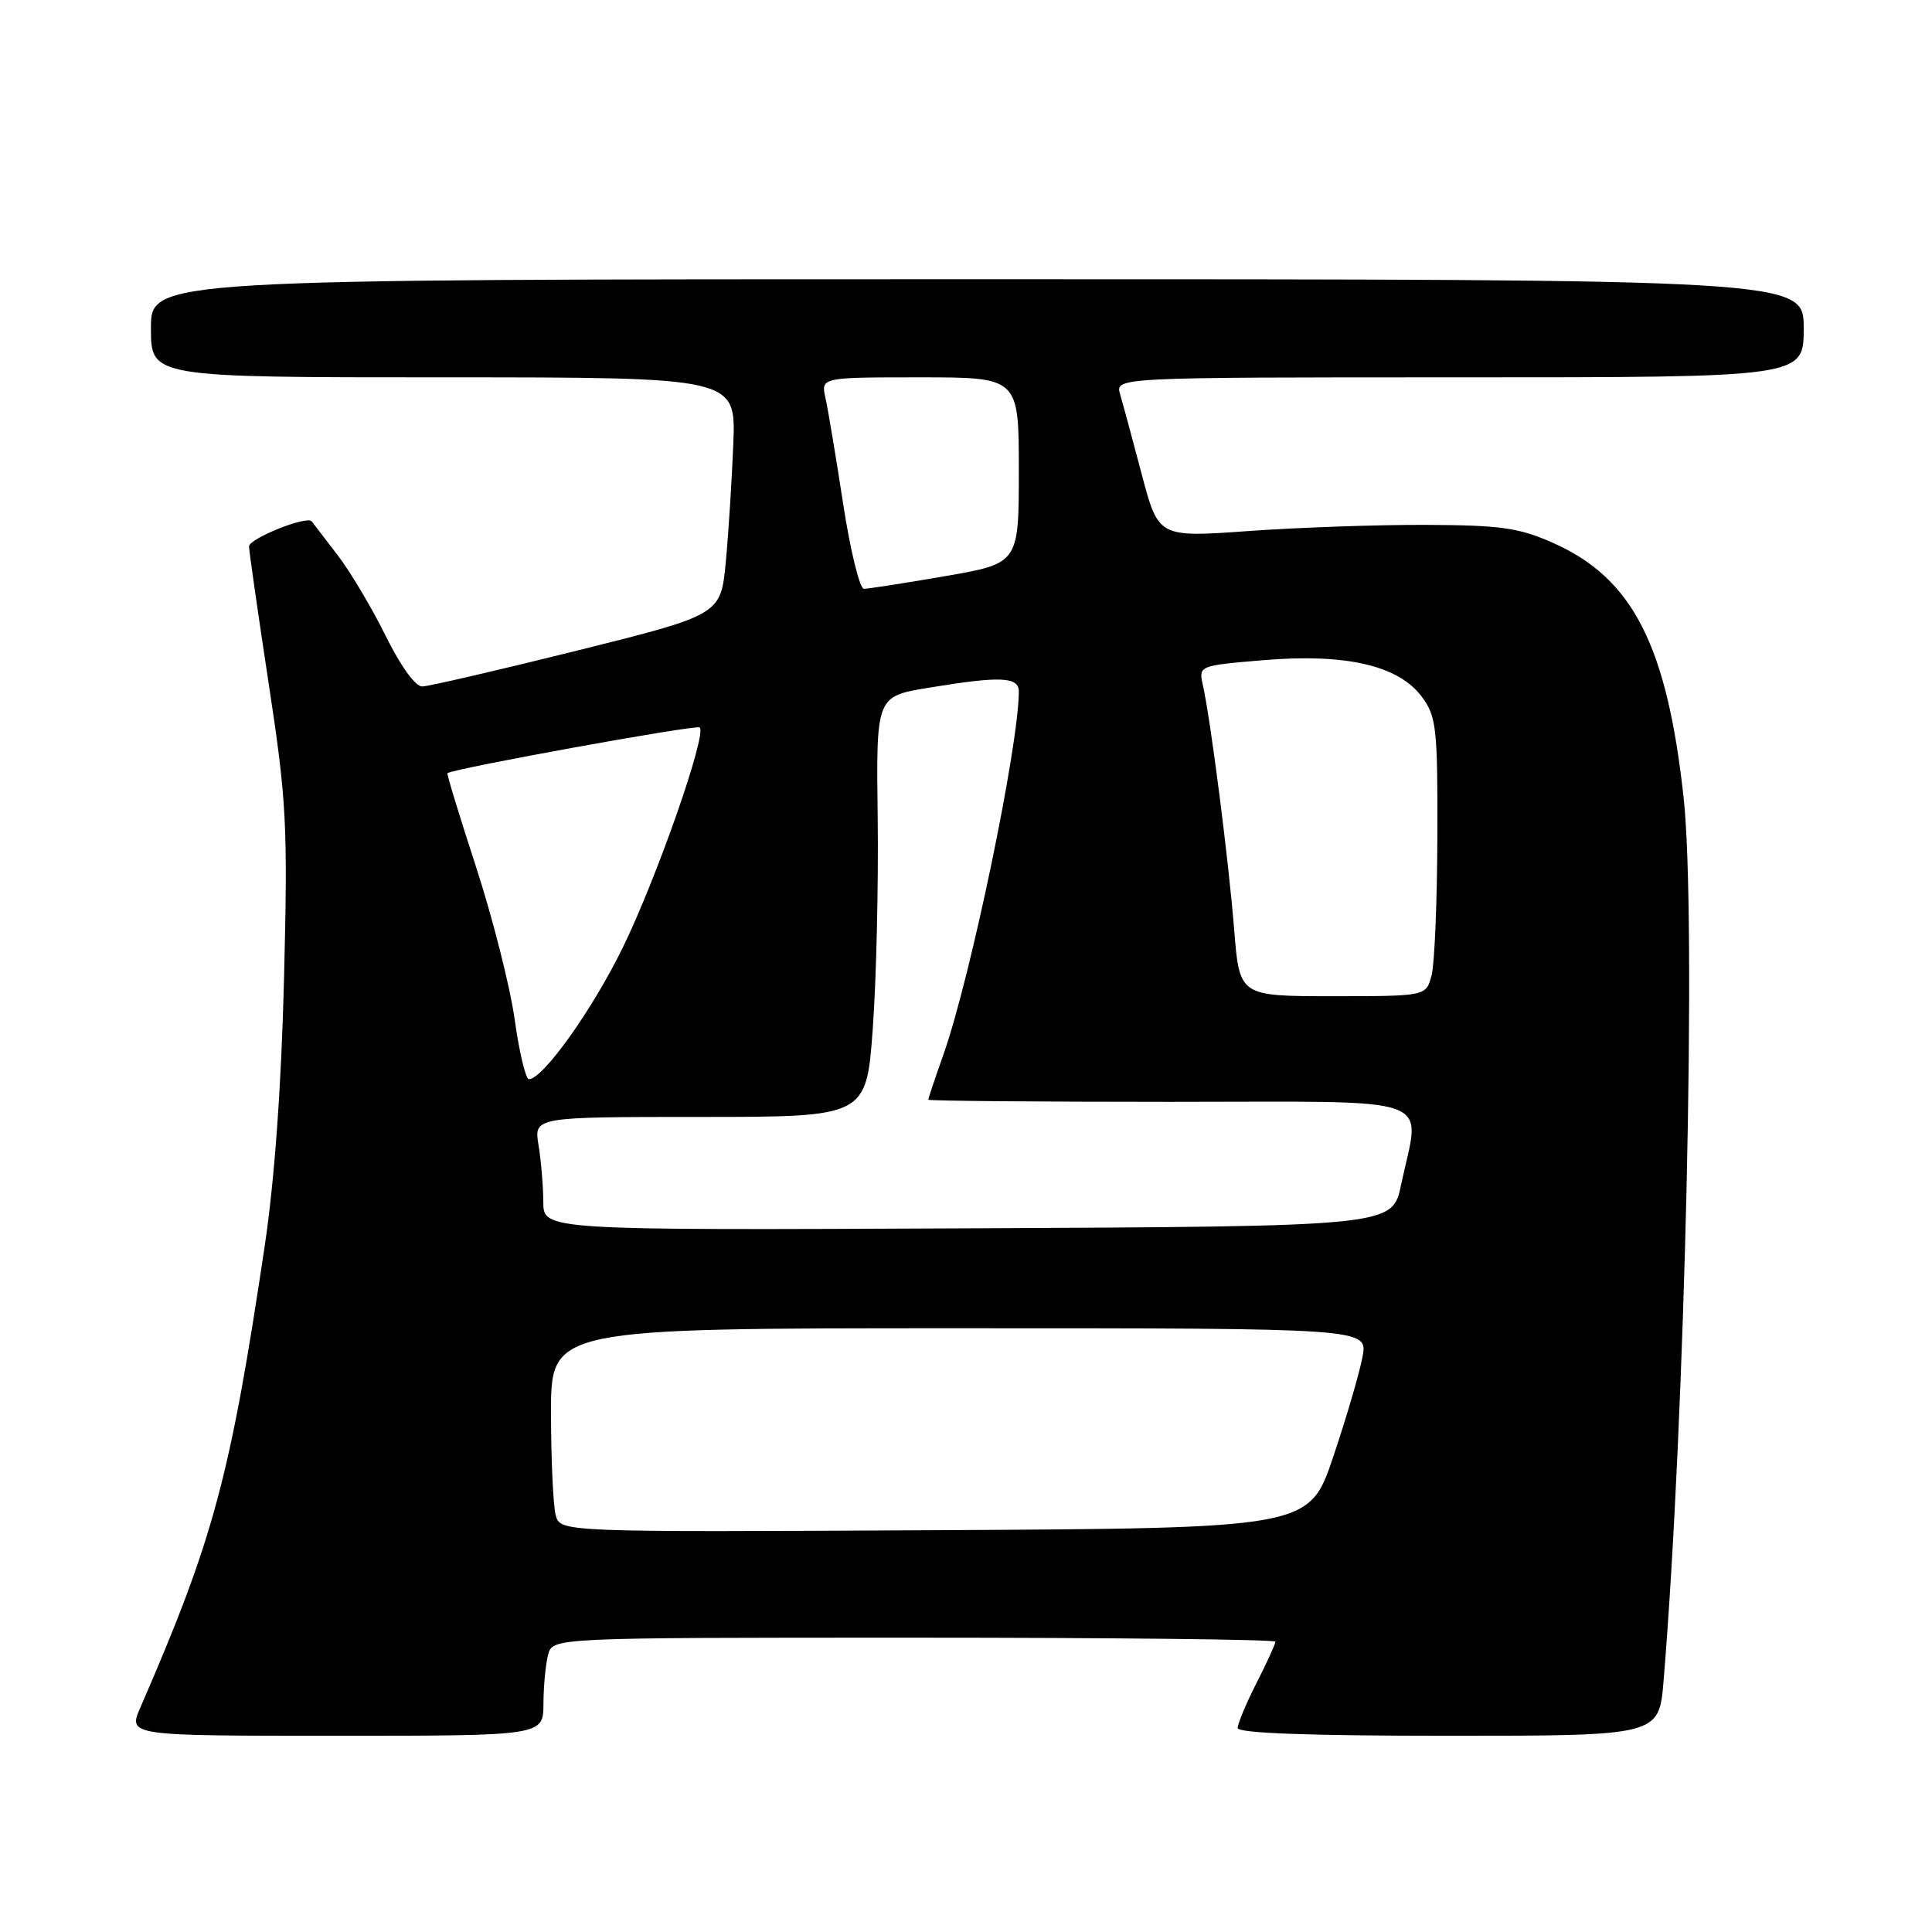 <?xml version="1.0" encoding="UTF-8" standalone="no"?>
<!DOCTYPE svg PUBLIC "-//W3C//DTD SVG 1.1//EN" "http://www.w3.org/Graphics/SVG/1.1/DTD/svg11.dtd" >
<svg xmlns="http://www.w3.org/2000/svg" xmlns:xlink="http://www.w3.org/1999/xlink" version="1.1" viewBox="0 0 256 256">
 <g >
 <path fill="currentColor"
d=" M 72.01 225.75 C 72.02 223.41 72.30 220.49 72.63 219.25 C 73.23 217.00 73.23 217.00 121.12 217.00 C 147.45 217.00 169.00 217.24 169.00 217.53 C 169.00 217.83 167.88 220.29 166.50 223.00 C 165.12 225.71 164.00 228.40 164.00 228.97 C 164.00 229.65 173.37 230.00 191.91 230.00 C 219.83 230.00 219.83 230.00 220.43 222.75 C 223.30 188.04 224.82 121.47 223.09 105.70 C 220.87 85.47 216.33 76.61 205.79 71.94 C 201.27 69.93 198.83 69.59 189.00 69.55 C 182.68 69.52 172.10 69.89 165.50 70.36 C 153.50 71.22 153.50 71.22 151.29 62.86 C 150.08 58.26 148.79 53.49 148.42 52.25 C 147.77 50.00 147.77 50.00 193.38 50.00 C 239.00 50.00 239.00 50.00 239.00 43.50 C 239.00 37.00 239.00 37.00 129.50 37.00 C 20.00 37.00 20.00 37.00 20.00 43.50 C 20.00 50.00 20.00 50.00 58.75 50.00 C 97.50 50.00 97.50 50.00 97.17 58.75 C 96.98 63.56 96.53 70.64 96.17 74.48 C 95.50 81.46 95.50 81.46 76.50 86.20 C 66.05 88.80 56.81 90.94 55.96 90.96 C 55.05 90.99 53.09 88.28 51.10 84.25 C 49.27 80.54 46.39 75.70 44.69 73.50 C 43.00 71.30 41.48 69.31 41.31 69.09 C 40.71 68.27 33.00 71.35 33.00 72.41 C 33.00 73.01 34.17 81.15 35.59 90.50 C 37.98 106.14 38.14 109.26 37.64 129.50 C 37.29 143.74 36.39 156.26 35.09 165.00 C 30.50 195.77 28.31 203.91 18.60 226.25 C 16.97 230.00 16.97 230.00 44.49 230.00 C 72.00 230.00 72.00 230.00 72.01 225.75 Z  M 73.63 200.76 C 73.30 199.52 73.02 193.44 73.01 187.25 C 73.00 176.00 73.00 176.00 127.11 176.00 C 181.22 176.00 181.22 176.00 180.55 179.75 C 180.17 181.81 178.43 187.78 176.67 193.00 C 173.48 202.50 173.48 202.50 123.86 202.76 C 74.24 203.02 74.24 203.02 73.63 200.76 Z  M 71.99 159.26 C 71.98 157.19 71.70 153.81 71.36 151.75 C 70.74 148.00 70.74 148.00 92.77 148.00 C 114.80 148.00 114.80 148.00 115.65 136.25 C 116.12 129.79 116.41 117.25 116.30 108.39 C 116.09 92.28 116.09 92.28 122.99 91.14 C 132.55 89.56 135.00 89.66 135.00 91.63 C 135.00 98.75 128.65 129.36 125.05 139.61 C 123.92 142.81 123.00 145.56 123.00 145.72 C 123.00 145.87 137.40 146.00 155.00 146.00 C 191.32 146.00 188.20 144.88 185.65 157.00 C 184.50 162.50 184.50 162.50 128.25 162.76 C 72.00 163.02 72.00 163.02 71.99 159.26 Z  M 68.19 135.04 C 67.57 130.66 65.26 121.57 63.07 114.84 C 60.87 108.10 59.17 102.53 59.29 102.45 C 60.29 101.79 92.32 95.98 92.72 96.39 C 93.67 97.33 87.06 116.24 82.55 125.50 C 78.53 133.75 71.94 143.00 70.08 143.00 C 69.66 143.00 68.80 139.42 68.19 135.04 Z  M 163.54 123.25 C 162.82 114.16 160.43 95.46 159.40 90.85 C 158.80 88.20 158.80 88.20 167.48 87.47 C 178.36 86.57 185.32 88.18 188.40 92.33 C 190.33 94.92 190.50 96.43 190.46 110.83 C 190.43 119.45 190.09 127.74 189.69 129.25 C 188.96 132.00 188.96 132.00 176.60 132.00 C 164.24 132.00 164.24 132.00 163.54 123.25 Z  M 111.72 66.75 C 110.77 60.56 109.72 54.26 109.38 52.75 C 108.77 50.00 108.77 50.00 121.88 50.00 C 135.00 50.00 135.00 50.00 135.00 62.33 C 135.00 74.65 135.00 74.65 125.25 76.34 C 119.89 77.27 115.04 78.02 114.47 78.02 C 113.91 78.01 112.67 72.94 111.72 66.75 Z "/>
</g>
</svg>